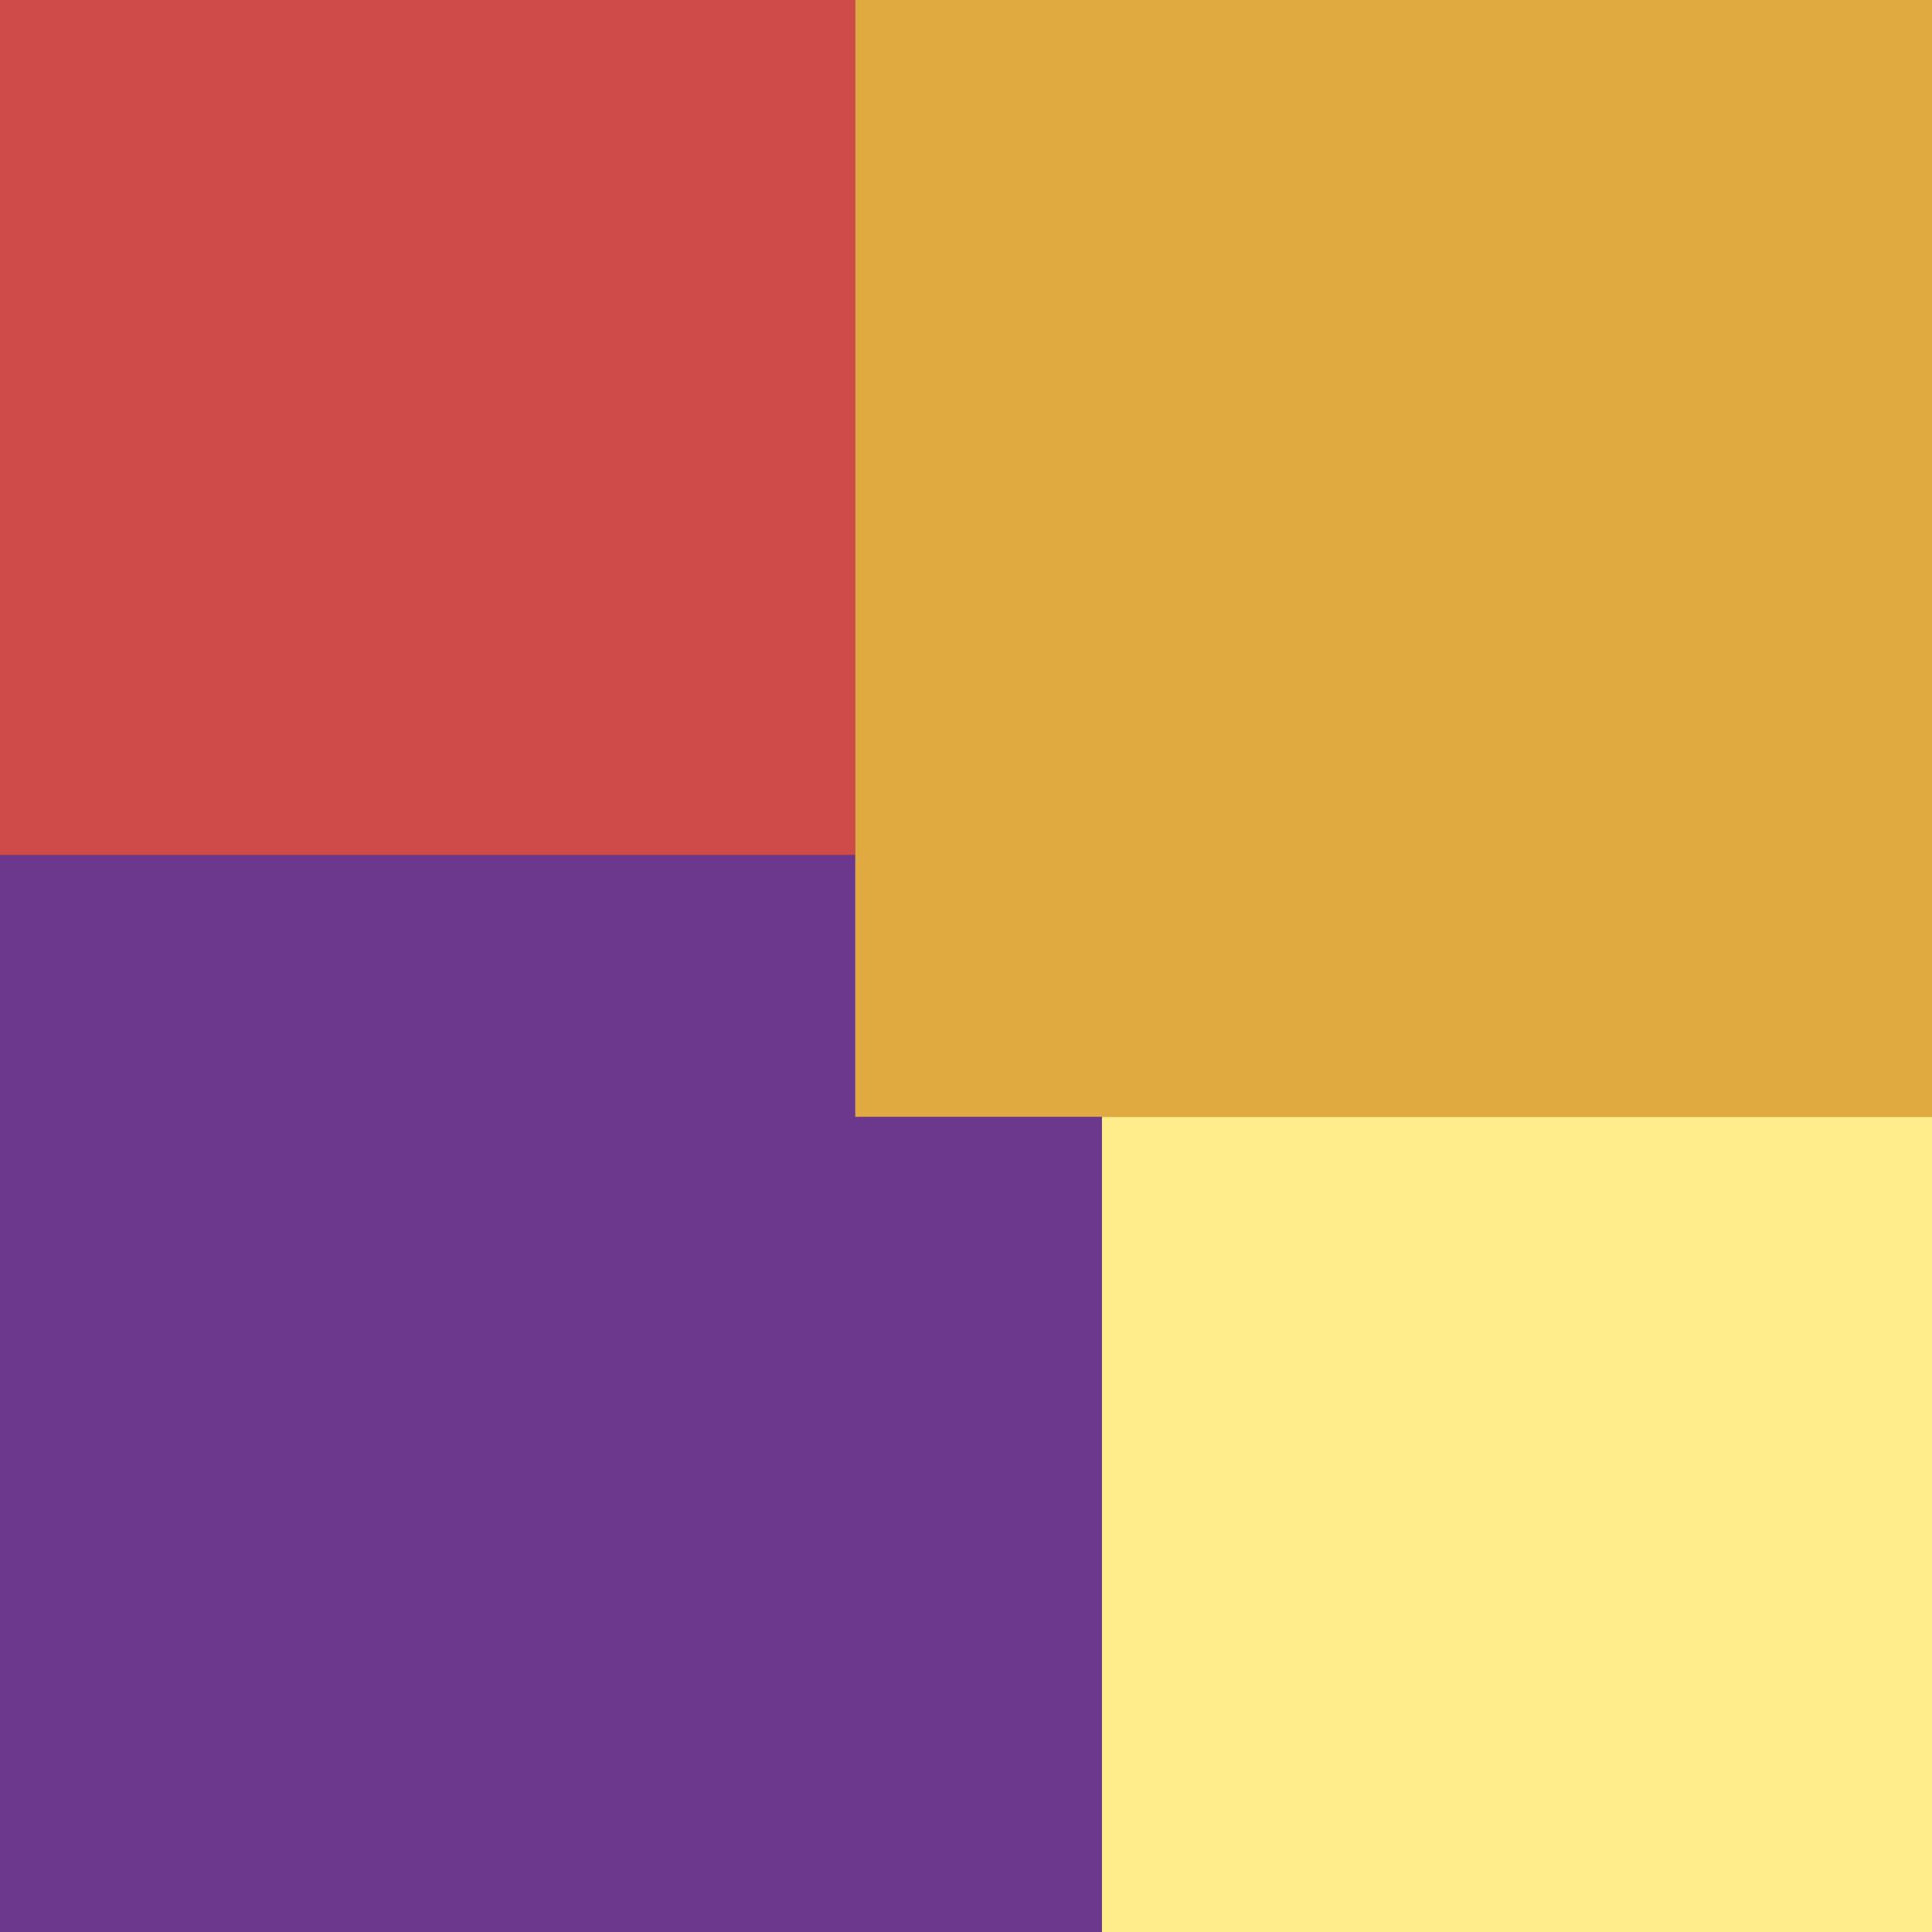 <?xml version="1.0" encoding="UTF-8" standalone="no"?>
<!DOCTYPE svg PUBLIC "-//W3C//DTD SVG 1.1//EN" "http://www.w3.org/Graphics/SVG/1.1/DTD/svg11.dtd">
<svg version="1.1" xmlns="http://www.w3.org/2000/svg" xmlns:xlink="http://www.w3.org/1999/xlink" preserveAspectRatio="xMidYMid meet" viewBox="0 0 640 640" width="350" height="350"><rect x="0" y="0" width="640" height="640" fill="#333333" stroke="none"/><defs><path d="M0 0L283.31 0L283.31 283.31L0 283.31L0 0Z" id="asiQsUyKa"></path><path d="M0 283.31L365.03 283.31L365.03 640L0 640L0 283.31Z" id="a4x0NWBXaW"></path><path d="M365.03 369.95L640 369.95L640 640L365.03 640L365.03 369.95Z" id="a3AI28wWoH"></path><path d="M283.31 0L640 0L640 369.95L283.31 369.95L283.31 0Z" id="aqDqmdT8h"></path></defs><g><g><g><use xlink:href="#asiQsUyKa" opacity="1" fill="#ce4b47" fill-opacity="1"></use></g><g><use xlink:href="#a4x0NWBXaW" opacity="1" fill="#6b378c" fill-opacity="1"></use></g><g><use xlink:href="#a3AI28wWoH" opacity="1" fill="#ffec8a" fill-opacity="1"></use></g><g><use xlink:href="#aqDqmdT8h" opacity="1" fill="#e1aa40" fill-opacity="1"></use></g></g></g></svg>
